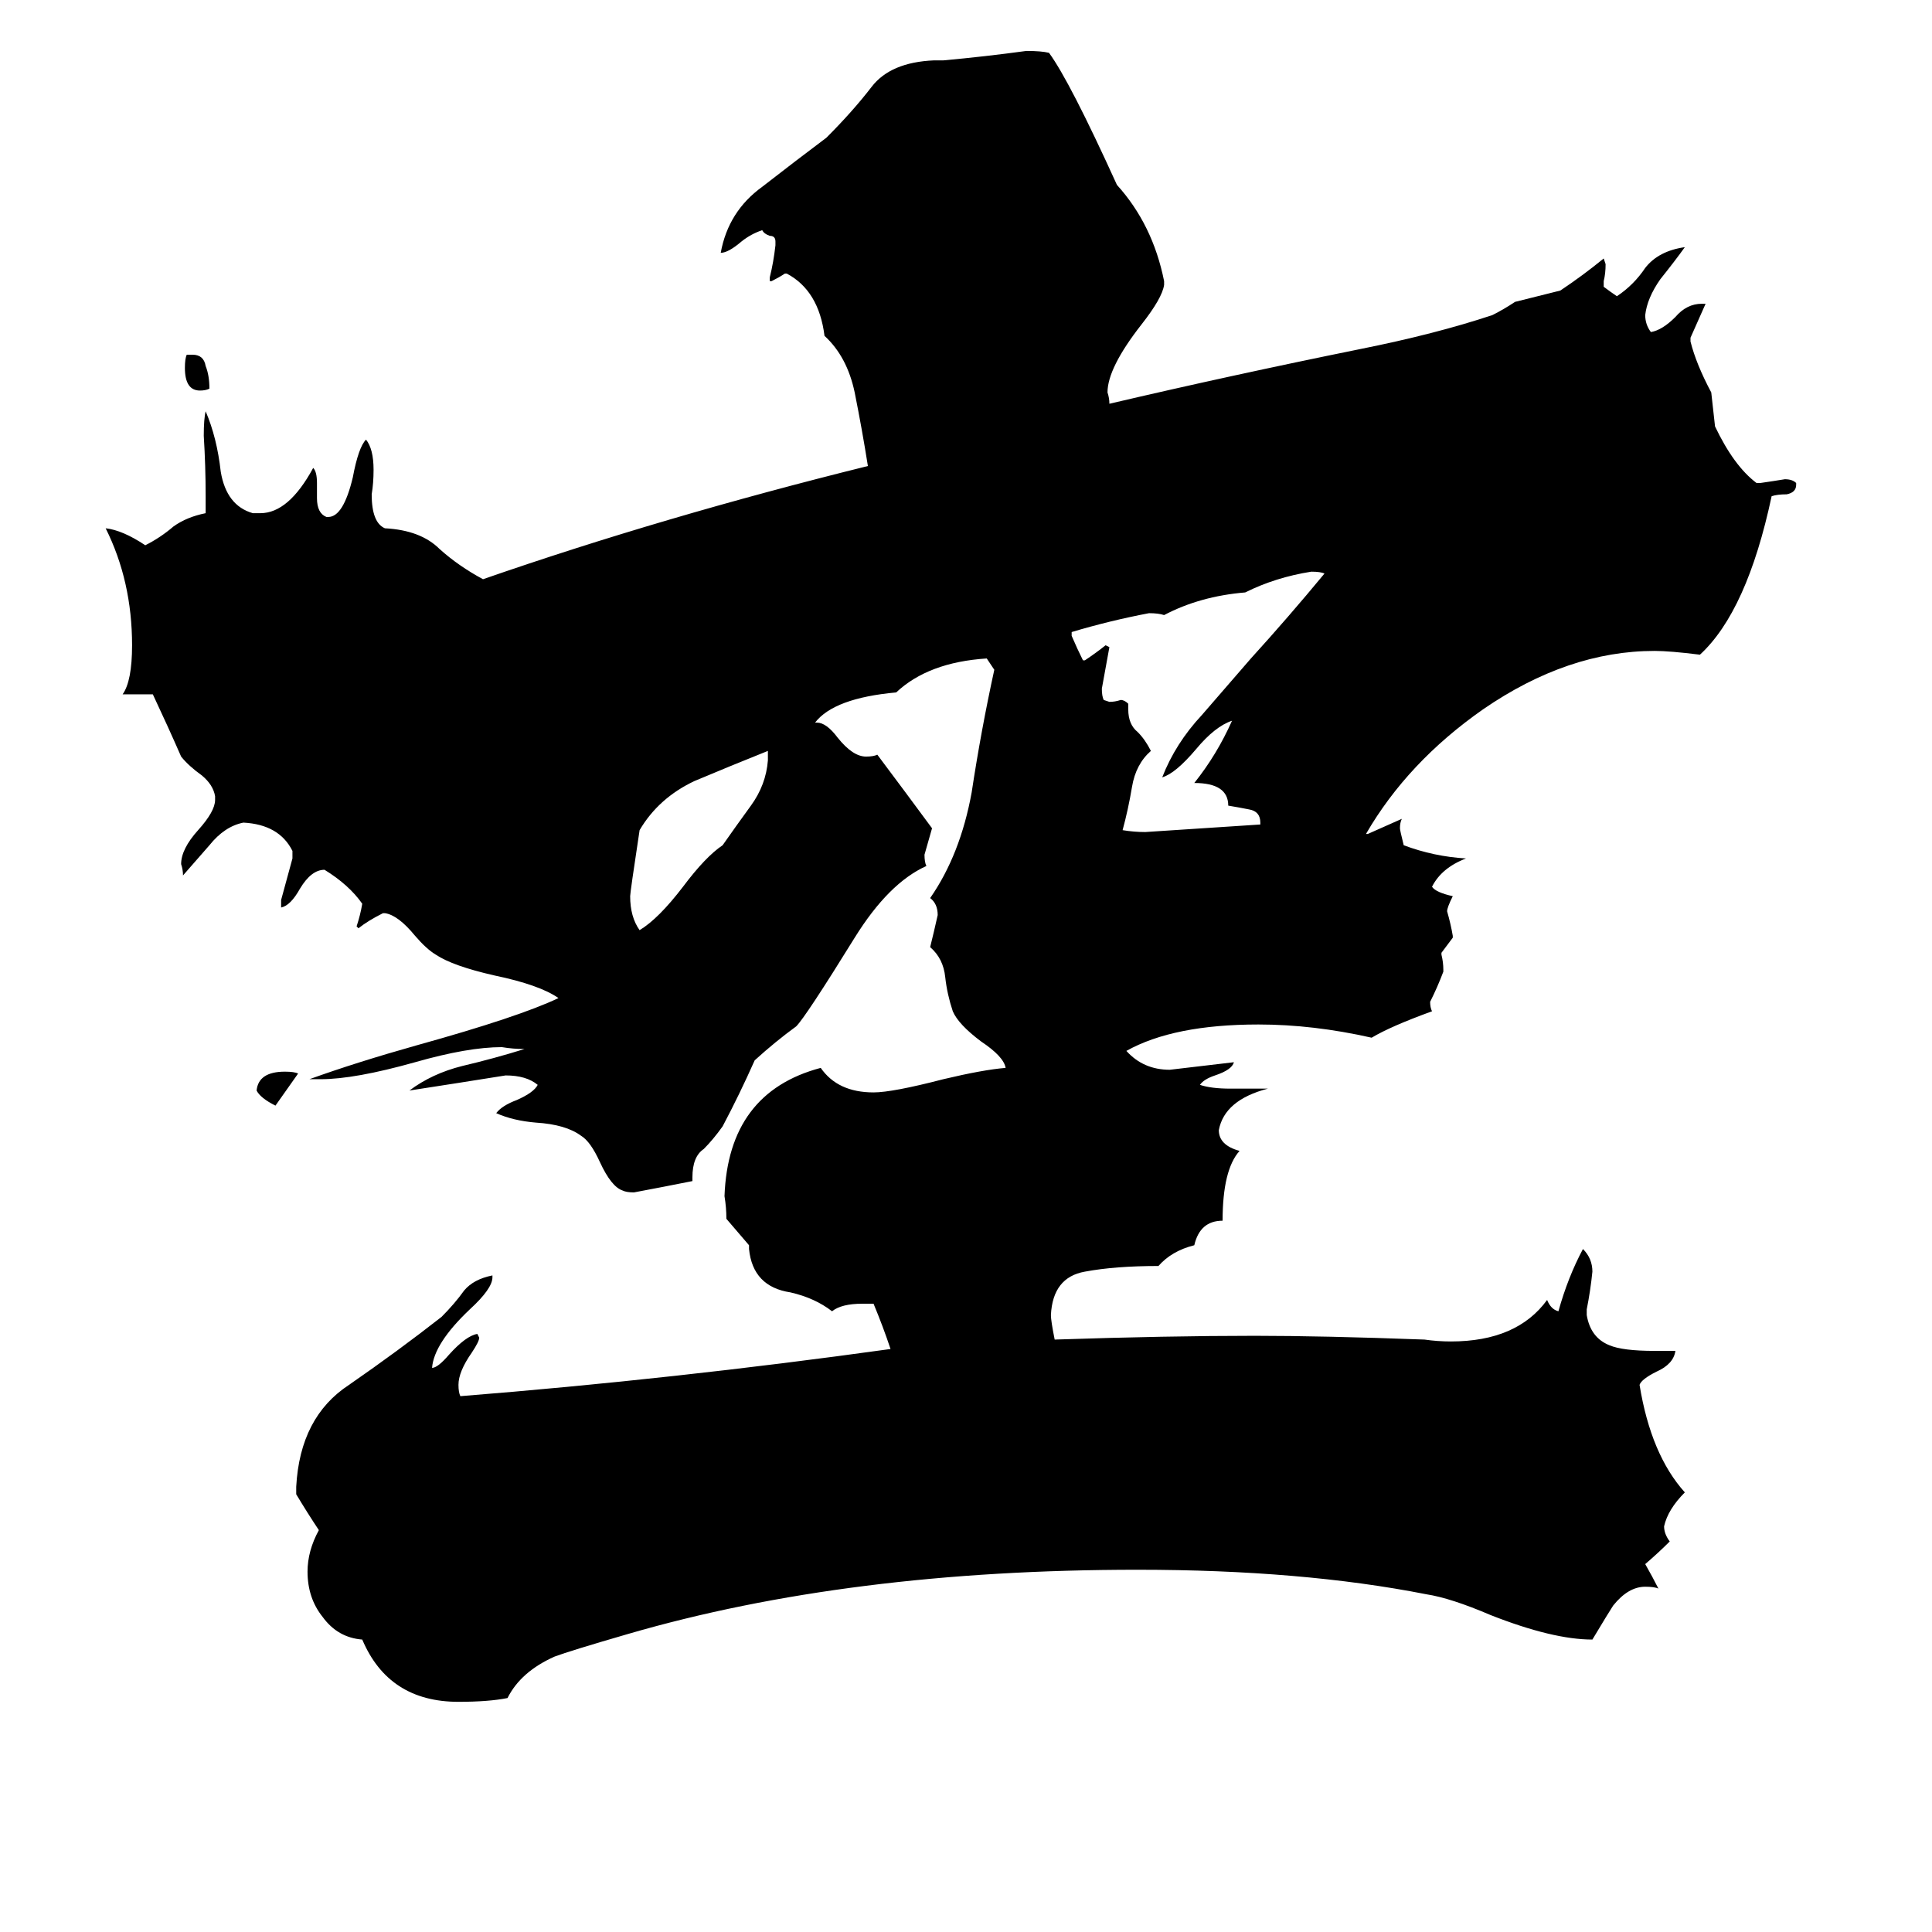 <svg xmlns="http://www.w3.org/2000/svg" viewBox="0 -800 1024 1024">
	<path fill="#000000" d="M99 -612H102Q108 -612 109 -606Q111 -601 111 -594Q109 -593 106 -593Q98 -593 98 -605Q98 -610 99 -612ZM158 -231L146 -214Q138 -218 136 -222Q137 -232 151 -232Q156 -232 158 -231ZM407 -397V-402Q387 -394 368 -386Q349 -377 339 -360Q334 -327 334 -325Q334 -314 339 -307Q349 -313 362 -330Q374 -346 383 -352Q390 -362 398 -373Q406 -384 407 -397ZM668 -363V-364Q668 -370 662 -371Q657 -372 651 -373Q651 -385 633 -385Q645 -400 653 -418Q644 -415 634 -403Q623 -390 616 -388Q623 -406 637 -421Q650 -436 663 -451Q683 -473 702 -496Q700 -497 695 -497Q676 -494 660 -486Q636 -484 617 -474Q614 -475 609 -475Q588 -471 568 -465V-463Q571 -456 574 -450H575Q581 -454 586 -458L588 -457Q586 -446 584 -435Q584 -431 585 -429L588 -428Q591 -428 594 -429Q596 -429 598 -427V-424Q598 -416 603 -412Q607 -408 610 -402Q602 -395 600 -383Q598 -371 595 -360Q601 -359 607 -359Q638 -361 668 -363ZM877 -84H888Q887 -77 878 -73Q870 -69 869 -66Q875 -29 893 -9Q884 0 882 9Q882 13 885 17Q879 23 872 29Q876 36 879 42Q877 41 872 41Q863 41 855 51Q853 54 844 69Q823 69 790 56Q769 47 756 45Q690 32 603 32Q450 32 333 66Q302 75 294 78Q276 86 269 100Q259 102 243 102Q206 102 192 69Q179 68 171 57Q163 47 163 33Q163 22 169 11Q163 2 157 -8V-12Q159 -49 185 -66Q211 -84 234 -102Q241 -109 246 -116Q251 -122 261 -124V-123Q261 -117 249 -106Q230 -88 229 -75Q232 -75 238 -82Q247 -92 253 -93L254 -91Q254 -89 250 -83Q243 -73 243 -66Q243 -62 244 -60Q357 -69 472 -85Q468 -97 463 -109H457Q446 -109 441 -105Q432 -112 419 -115Q399 -118 397 -138V-140Q391 -147 385 -154Q385 -160 384 -166Q386 -221 435 -234Q444 -221 463 -221Q473 -221 500 -228Q521 -233 533 -234Q532 -240 520 -248Q508 -257 505 -264Q502 -273 501 -282Q500 -292 493 -298Q495 -306 497 -315Q497 -321 493 -324Q509 -347 515 -380Q520 -413 527 -445Q525 -448 523 -451Q492 -449 475 -433Q442 -430 432 -417H433Q438 -417 444 -409Q452 -399 459 -399Q463 -399 465 -400Q480 -380 494 -361Q492 -354 490 -347Q490 -343 491 -341Q471 -332 453 -303Q427 -261 422 -256Q411 -248 400 -238Q392 -220 383 -203Q378 -196 373 -191Q367 -187 367 -176V-174Q352 -171 336 -168Q332 -168 330 -169Q324 -171 318 -184Q313 -195 308 -198Q300 -204 284 -205Q272 -206 263 -210Q266 -214 274 -217Q283 -221 285 -225Q279 -230 268 -230Q243 -226 217 -222Q229 -231 245 -235Q262 -239 278 -244Q272 -244 266 -245Q248 -245 220 -237Q188 -228 170 -228H164Q189 -237 221 -246Q275 -261 296 -271Q286 -278 262 -283Q240 -288 231 -294Q226 -297 220 -304Q211 -315 204 -316H203Q195 -312 190 -308L189 -309Q191 -315 192 -321Q185 -331 172 -339Q165 -339 159 -329Q154 -320 149 -319V-323Q152 -334 155 -345V-349Q148 -363 129 -364Q119 -362 111 -352Q104 -344 97 -336Q97 -339 96 -342Q96 -350 105 -360Q114 -370 114 -376V-378Q113 -384 107 -389Q100 -394 96 -399Q89 -415 81 -432H65Q70 -439 70 -458Q70 -492 56 -520Q65 -519 77 -511Q85 -515 92 -521Q99 -526 109 -528V-537Q109 -553 108 -569Q108 -578 109 -582Q115 -568 117 -550Q120 -532 134 -528H138Q153 -528 166 -552Q168 -550 168 -544V-536Q168 -528 173 -526H174Q182 -526 187 -547Q190 -563 194 -567Q198 -562 198 -551Q198 -544 197 -538Q197 -523 204 -520Q223 -519 233 -509Q243 -500 256 -493Q351 -526 460 -553Q457 -572 453 -592Q449 -611 437 -622Q434 -646 417 -655H416Q413 -653 409 -651H408V-653Q410 -661 411 -670V-672Q411 -675 408 -675Q405 -676 404 -678Q398 -676 393 -672Q386 -666 382 -666Q386 -688 404 -701Q422 -715 438 -727Q452 -741 462 -754Q472 -767 495 -768H500Q522 -770 544 -773Q552 -773 556 -772Q567 -757 592 -702Q611 -681 617 -651V-649Q616 -642 605 -628Q587 -605 587 -592Q588 -589 588 -586Q652 -601 721 -615Q761 -623 791 -633Q797 -636 803 -640Q815 -643 827 -646Q839 -654 850 -663L851 -660Q851 -655 850 -651V-648Q854 -645 857 -643Q866 -649 872 -658Q879 -667 893 -669Q888 -662 880 -652Q873 -642 872 -633Q872 -628 875 -624Q881 -625 888 -632Q894 -639 902 -639H904Q900 -630 896 -621V-619Q899 -607 907 -592Q908 -583 909 -574Q919 -553 931 -544H933Q940 -545 946 -546Q950 -546 952 -544V-543Q952 -539 947 -538Q942 -538 939 -537Q926 -476 901 -453Q885 -455 877 -455Q831 -455 786 -424Q746 -396 724 -358H725Q734 -362 743 -366Q742 -364 742 -361Q742 -360 744 -352Q760 -346 777 -345Q764 -340 759 -330Q761 -327 770 -325Q767 -319 767 -317Q769 -310 770 -304V-303Q767 -299 764 -295V-294Q765 -290 765 -286V-285Q762 -277 758 -269Q758 -266 759 -264Q737 -256 727 -250Q696 -257 667 -257Q622 -257 597 -243Q606 -233 620 -233Q637 -235 654 -237Q653 -233 644 -230Q638 -228 636 -225Q642 -223 652 -223H672Q649 -217 646 -201Q646 -193 657 -190Q648 -180 648 -153Q636 -153 633 -140Q621 -137 614 -129Q591 -129 575 -126Q558 -123 557 -103Q557 -100 559 -90Q619 -92 665 -92Q701 -92 755 -90Q762 -89 769 -89Q804 -89 820 -111Q822 -106 826 -105Q831 -123 839 -138Q844 -133 844 -126Q843 -116 841 -106V-103Q843 -91 853 -87Q860 -84 877 -84Z"/>
</svg>